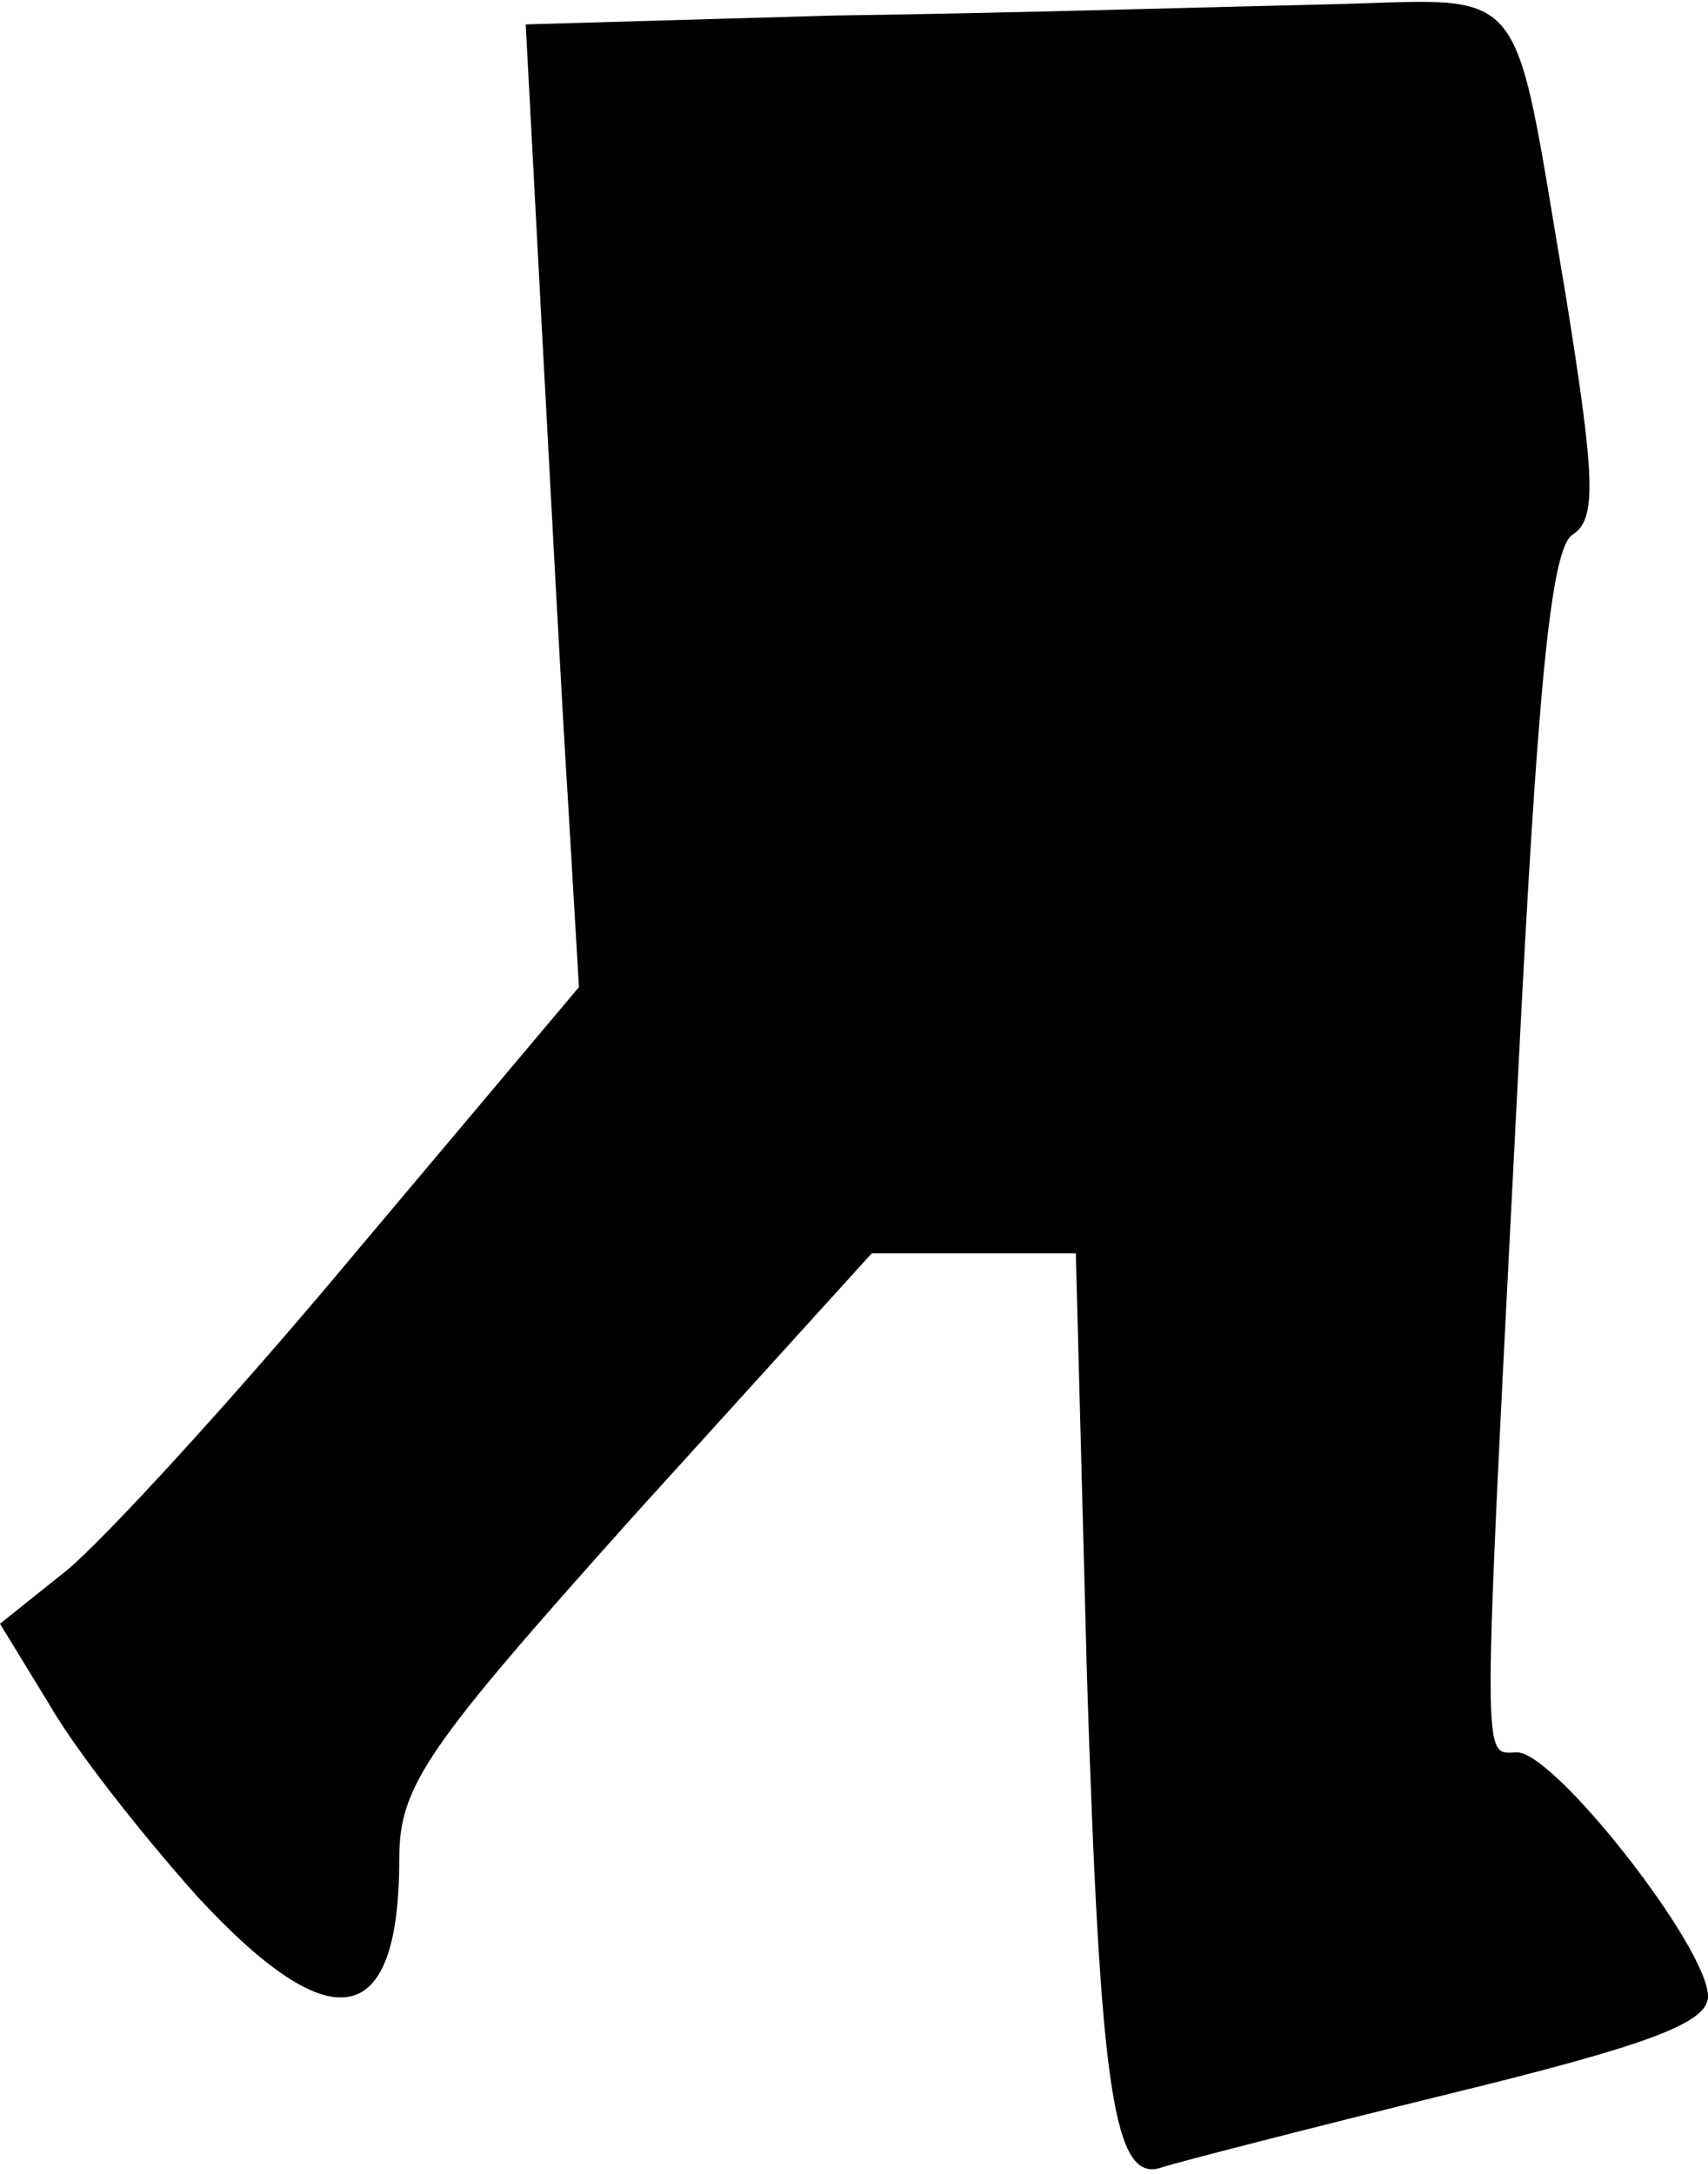 <?xml version="1.0" standalone="no"?>
<!DOCTYPE svg PUBLIC "-//W3C//DTD SVG 20010904//EN"
 "http://www.w3.org/TR/2001/REC-SVG-20010904/DTD/svg10.dtd">
<svg version="1.0" xmlns="http://www.w3.org/2000/svg"
 width="77pt" height="98pt" viewBox="0 0 77 98"
 preserveAspectRatio="xMidYMid meet">
<g transform="translate(0,98) scale(0.1,-0.1)"
fill="#000000" stroke="none">
<path fill="#000000" stroke="none" d="M376 973 l-139 -4 7 -132 c4 -73 9
-170 12 -217 l5 -85 -101 -120 c-55 -66 -114 -130 -130 -143 l-30 -24 22 -36
c12 -21 42 -59 67 -87 61 -66 91 -60 91 17 0 33 12 50 106 155 l107 118 46 0
46 0 5 -190 c6 -188 12 -230 34 -222 6 2 64 17 129 33 90 22 117 32 117 44 0
22 -69 110 -86 110 -16 0 -16 -15 0 298 9 180 15 245 25 251 11 7 10 26 -3
107 -25 147 -15 134 -109 132 -45 -1 -144 -4 -221 -5z"/>
</g>
</svg>
